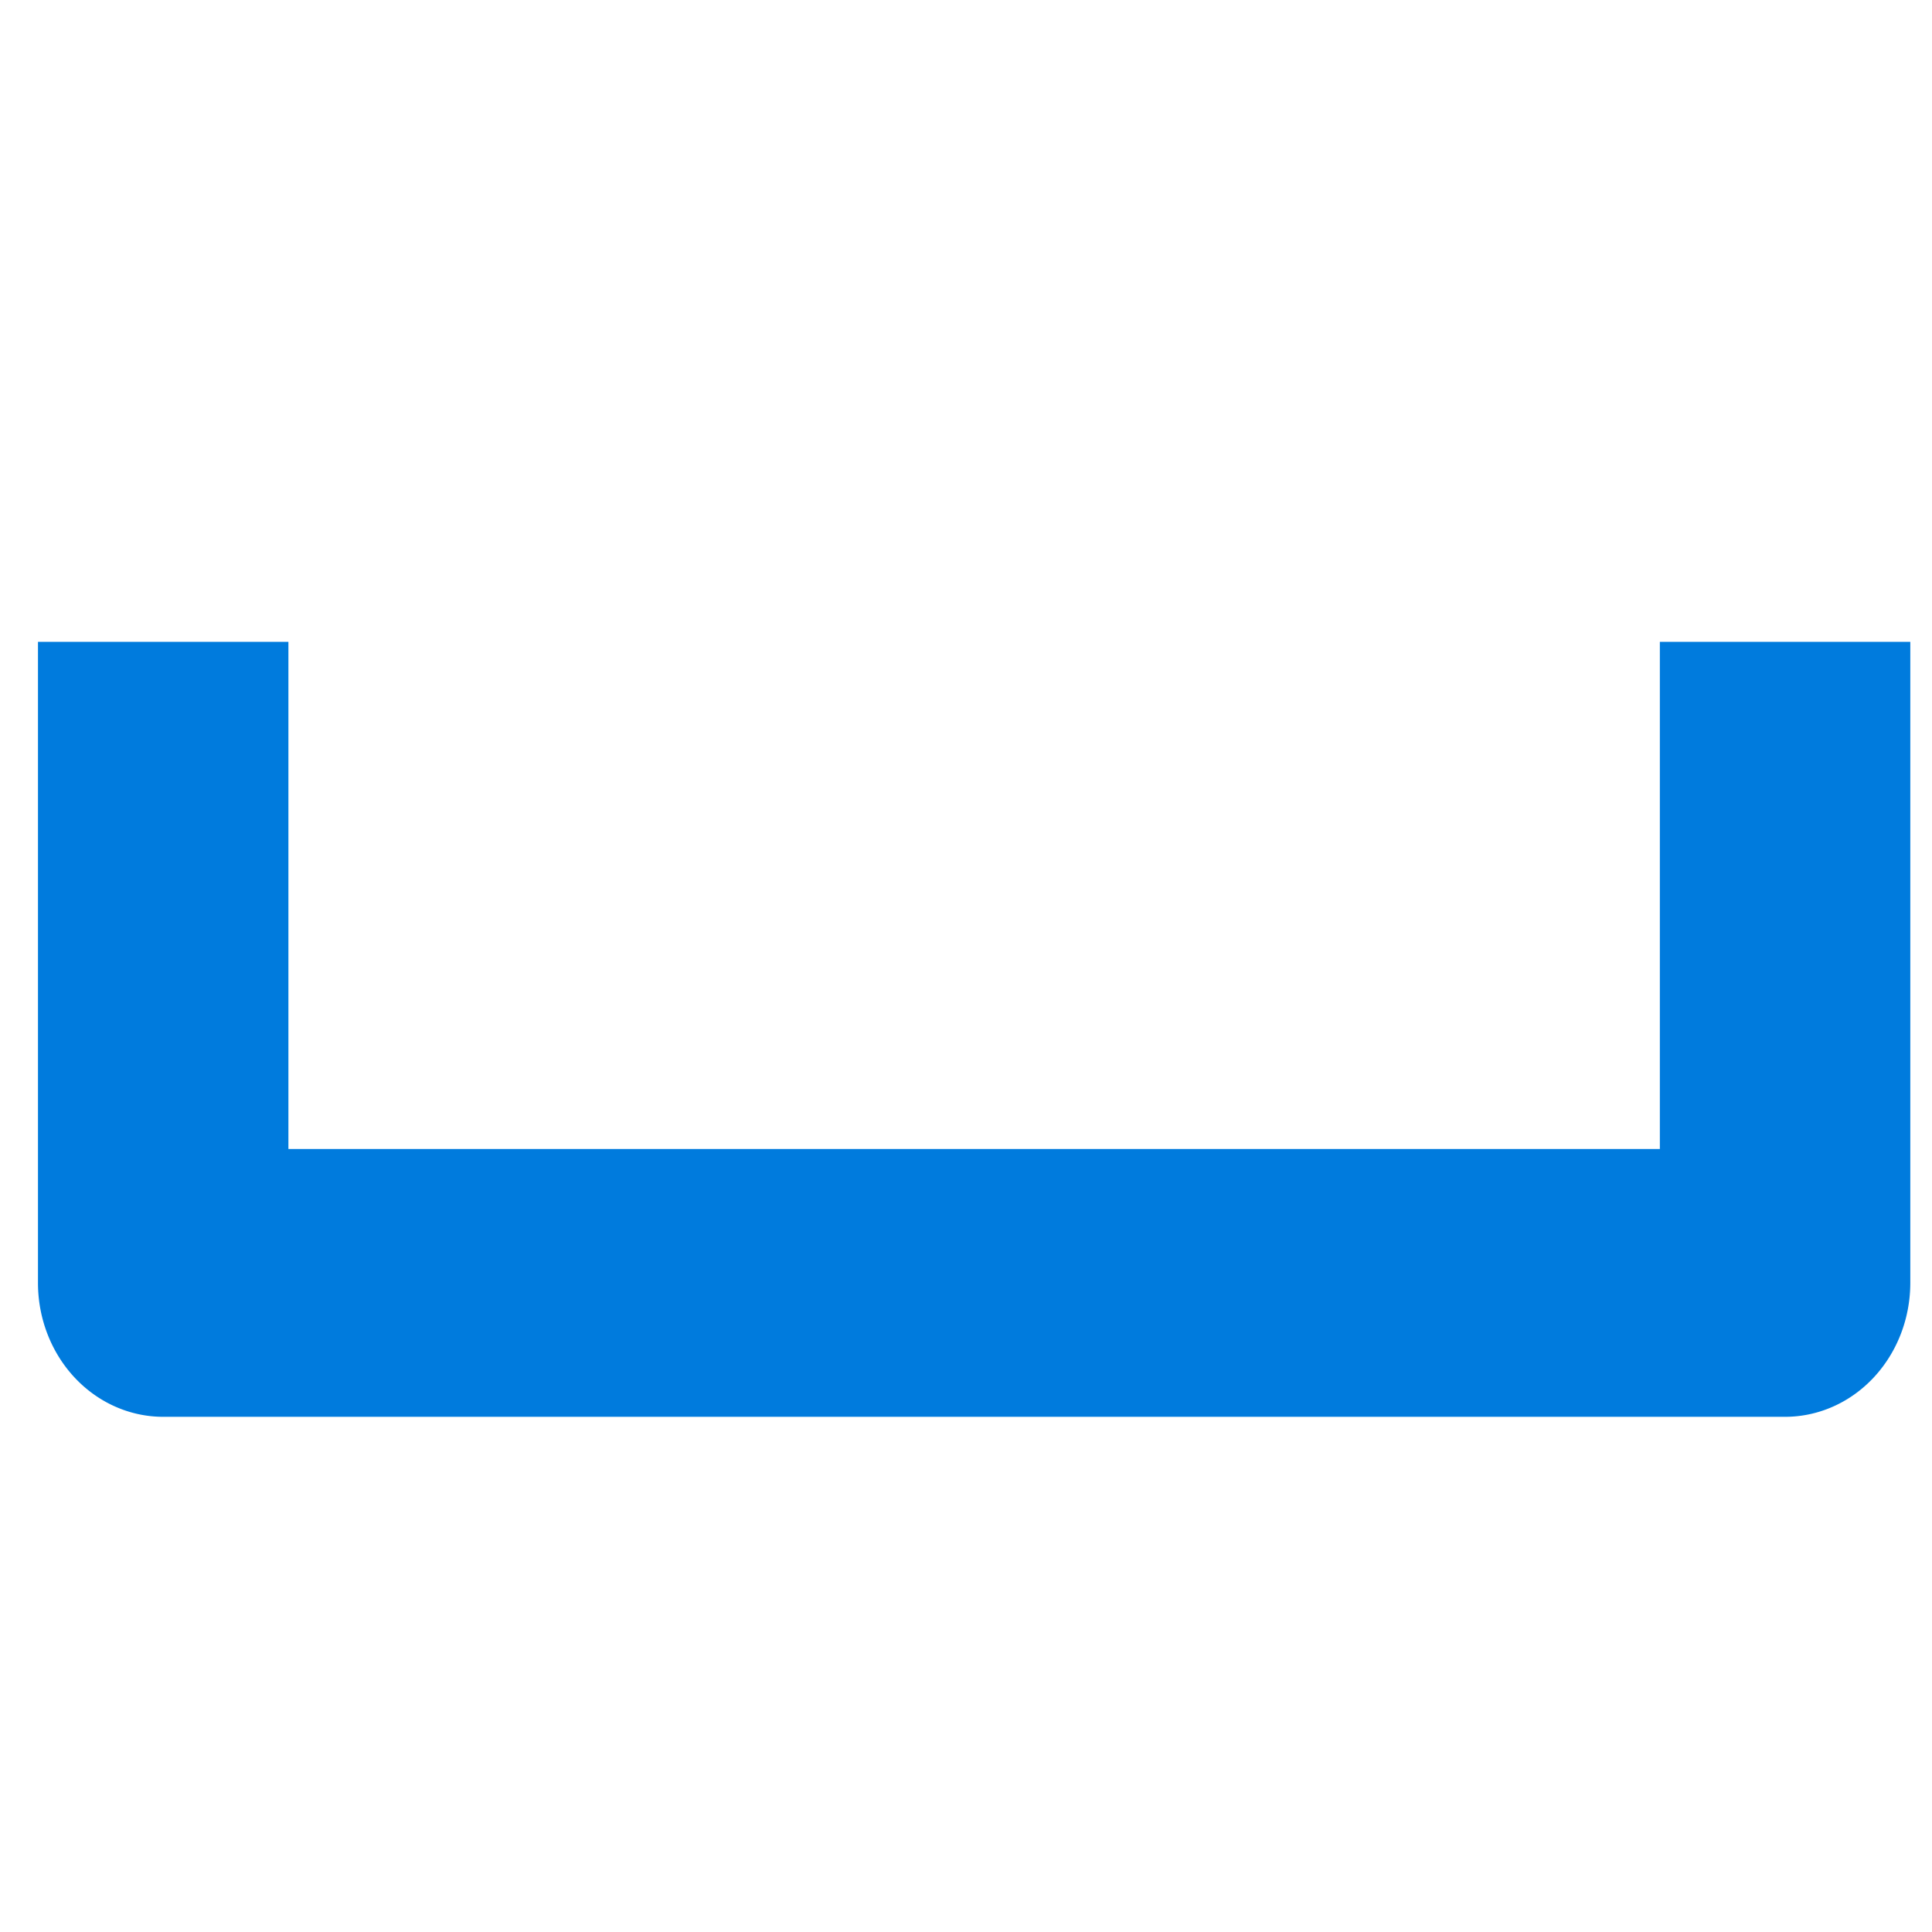 <?xml version="1.0" encoding="UTF-8" standalone="no"?>
<!-- Created with Inkscape (http://www.inkscape.org/) -->

<svg
   width="256mm"
   height="256mm"
   viewBox="0 0 256 256"
   version="1.1"
   id="svg1"
   inkscape:version="1.3.2 (091e20ef0f, 2023-11-25)"
   sodipodi:docname="keyboard-spacebar.svg"
   xmlns:inkscape="http://www.inkscape.org/namespaces/inkscape"
   xmlns:sodipodi="http://sodipodi.sourceforge.net/DTD/sodipodi-0.dtd"
   xmlns="http://www.w3.org/2000/svg"
   xmlns:svg="http://www.w3.org/2000/svg"
   xmlns:rdf="http://www.w3.org/1999/02/22-rdf-syntax-ns#"
   xmlns:cc="http://creativecommons.org/ns#"
   xmlns:dc="http://purl.org/dc/elements/1.1/">
  <defs
     id="defs1" />
  <sodipodi:namedview
     id="base"
     pagecolor="#ffffff"
     bordercolor="#000000"
     borderopacity="0.3"
     inkscape:pageopacity="0.0"
     inkscape:pageshadow="2"
     inkscape:zoom="0.98994949"
     inkscape:cx="505.07627"
     inkscape:cy="476.792"
     inkscape:document-units="mm"
     inkscape:showpageshadow="2"
     inkscape:pagecheckerboard="0"
     inkscape:deskcolor="#d1d1d1"
     inkscape:current-layer="svg1"
     showguides="true">
    <sodipodi:guide
       position="120.007,24.301"
       orientation="0,-1"
       id="guide8"
       inkscape:locked="false" />
  </sodipodi:namedview>
  <path
     id="rect8"
     style="color:#000000;fill:#007bdd;stroke-width:1.144;stroke-linecap:round;stroke-linejoin:round;stroke-miterlimit:2.1;-inkscape-stroke:none"
     d="M 5.032,85.045 V 169.992 A 16.594,17.745 0 0 0 21.625,187.735 h 214.906 a 16.594,17.745 0 0 0 16.593,-17.743 V 85.045 H 219.939 V 152.249 H 38.217 V 85.045 Z" />
</svg>
